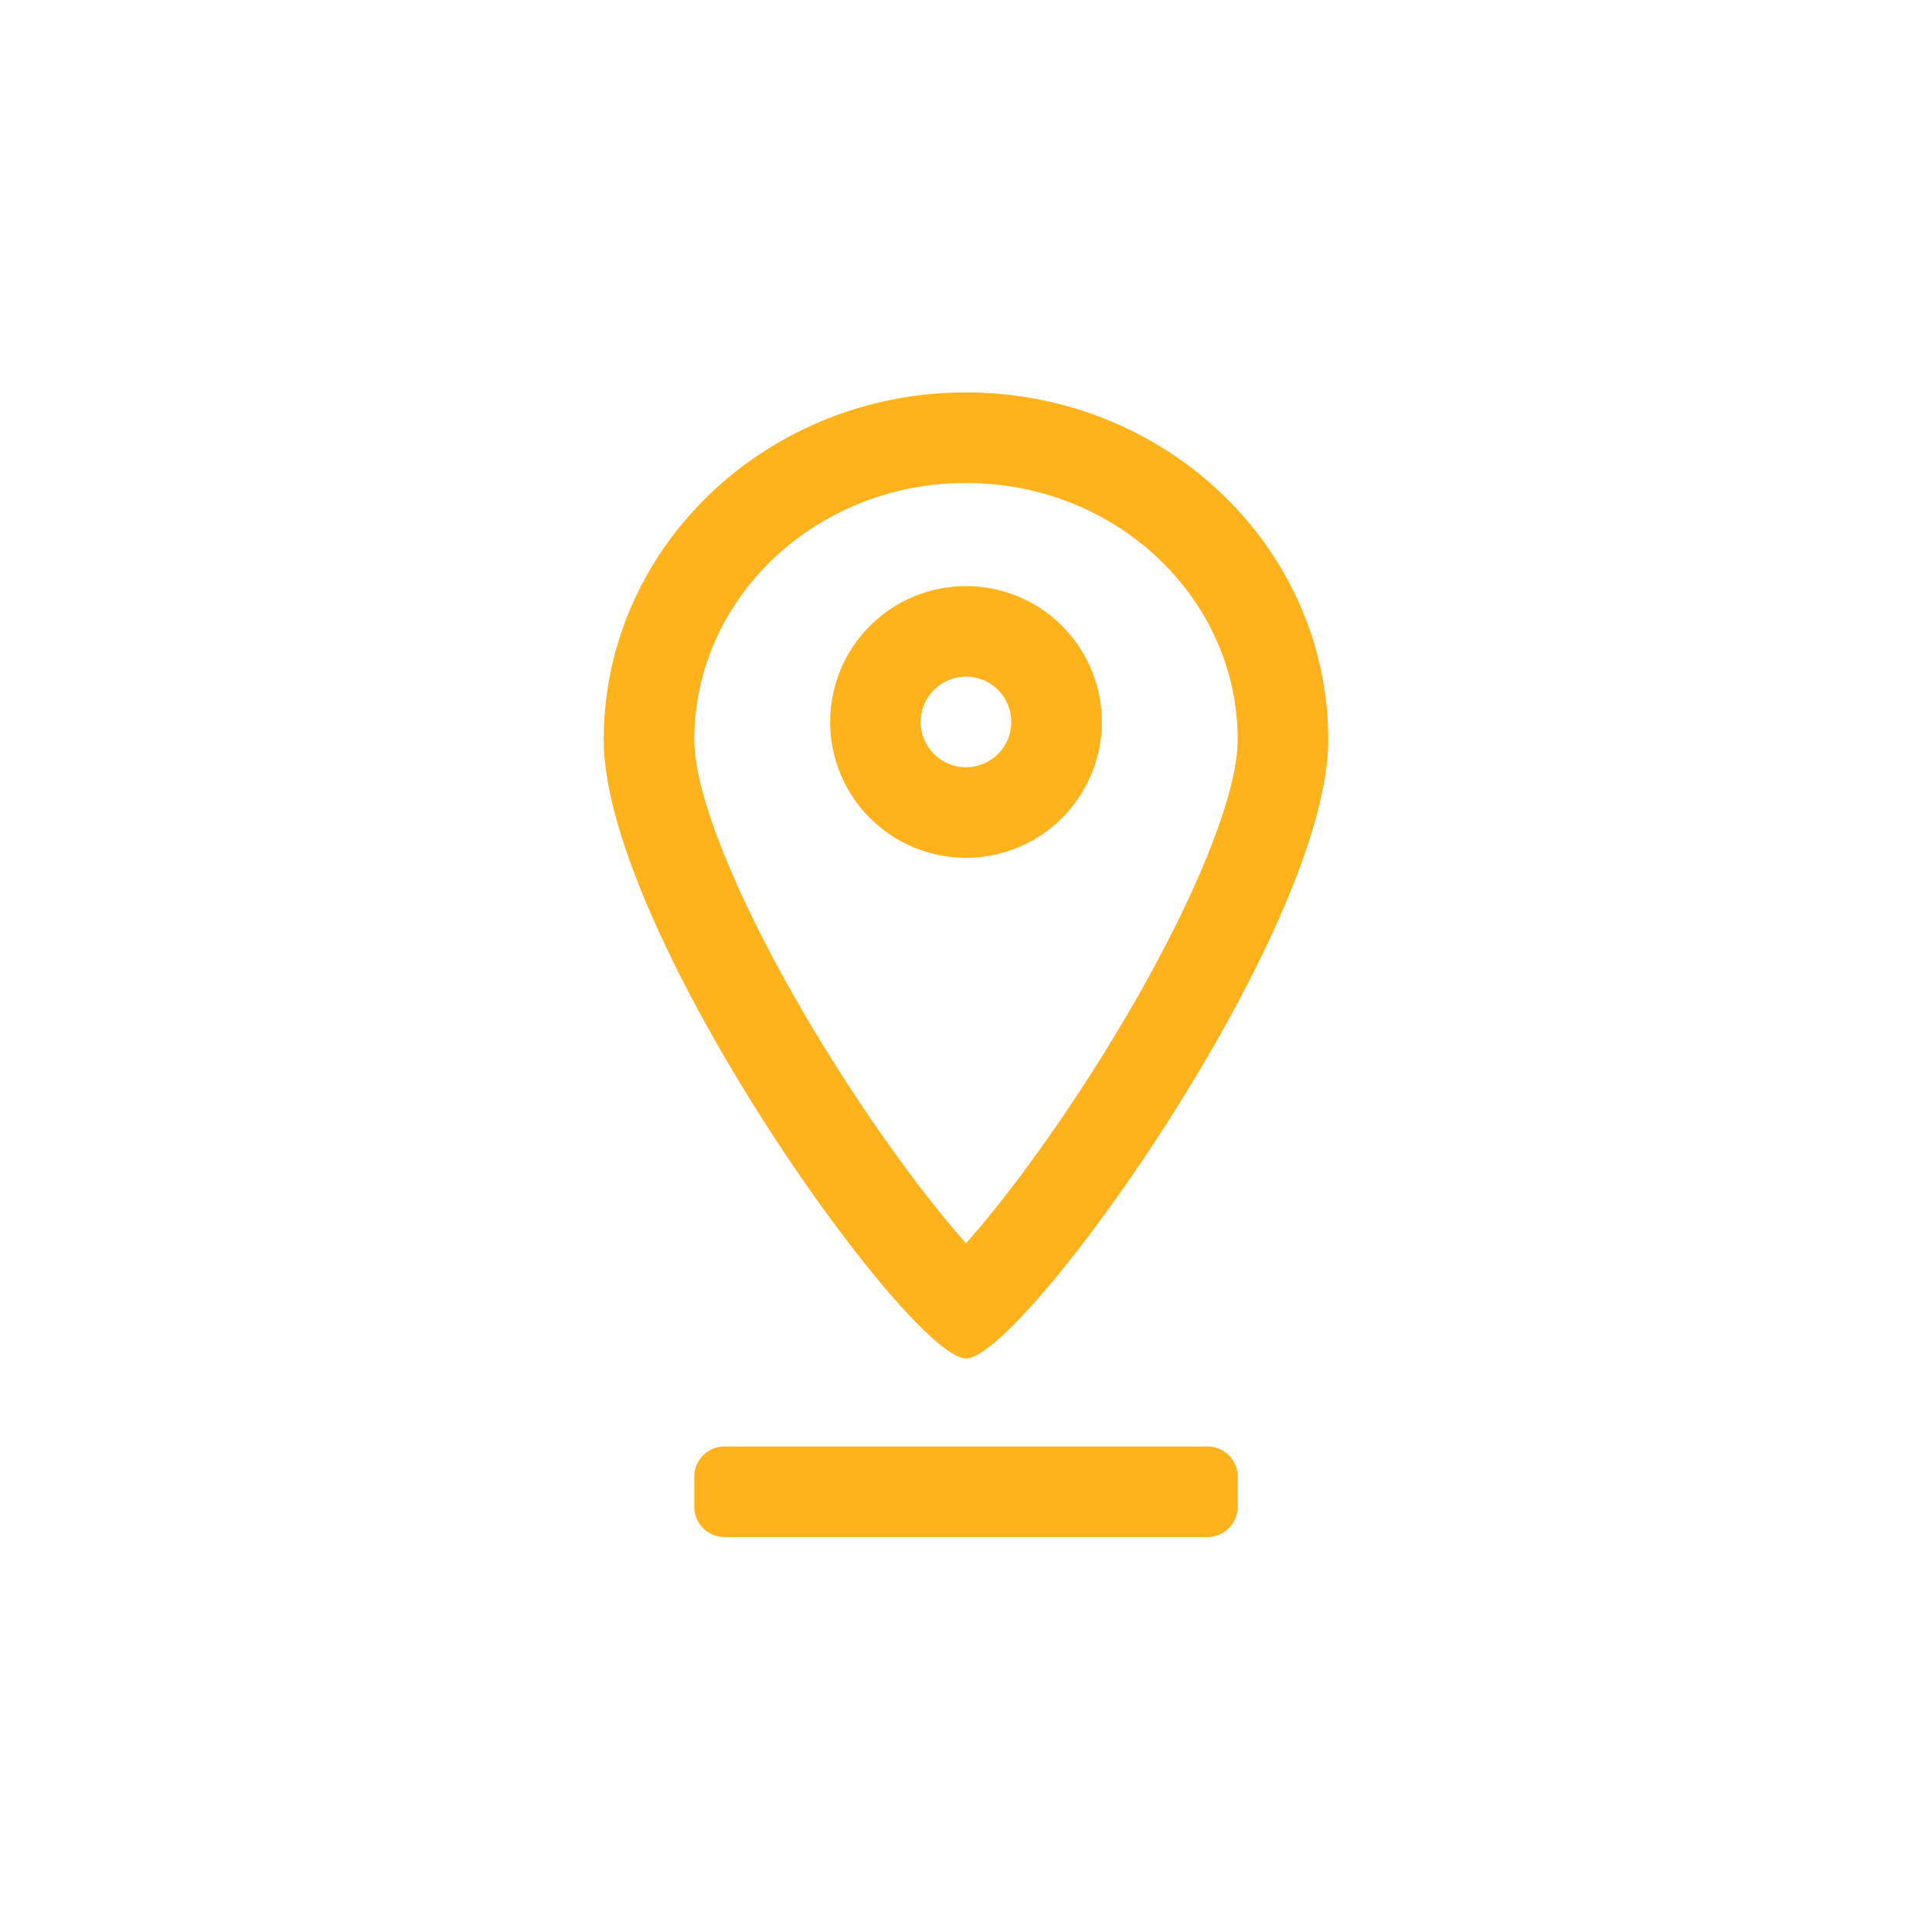 <?xml version="1.0" standalone="no"?><!DOCTYPE svg PUBLIC "-//W3C//DTD SVG 1.1//EN" "http://www.w3.org/Graphics/SVG/1.1/DTD/svg11.dtd"><svg t="1576120374039" class="icon" viewBox="0 0 1024 1024" version="1.1" xmlns="http://www.w3.org/2000/svg" p-id="8652" xmlns:xlink="http://www.w3.org/1999/xlink" width="200" height="200"><defs><style type="text/css"></style></defs><path d="M518.096 651.936c18.432-21.648 40.24-51.6 60.704-83.648 46.56-72.912 77.2-142.4 77.2-176.256C656 317.36 591.968 256 512 256s-144 61.36-144 136.032c0 33.856 30.64 103.36 77.2 176.256 20.48 32.048 42.272 62 60.704 83.648 2.112 2.48 4.144 4.832 6.096 7.008 1.952-2.176 4-4.528 6.096-7.008zM512 720c-30 0-192-226.336-192-327.968C320 290.384 405.968 208 512 208s192 82.4 192 184.032S542 720 512 720z m0-265.344a72 72 0 1 1 0-144 72 72 0 0 1 0 144z m0-48a24 24 0 1 0 0-48 24 24 0 0 0 0 48z m144 376v16a16 16 0 0 1-16 16H384a16 16 0 0 1-16-16v-16a16 16 0 0 1 16-16h256a16 16 0 0 1 16 16z" p-id="8653" fill="#FEB21C"></path></svg>
